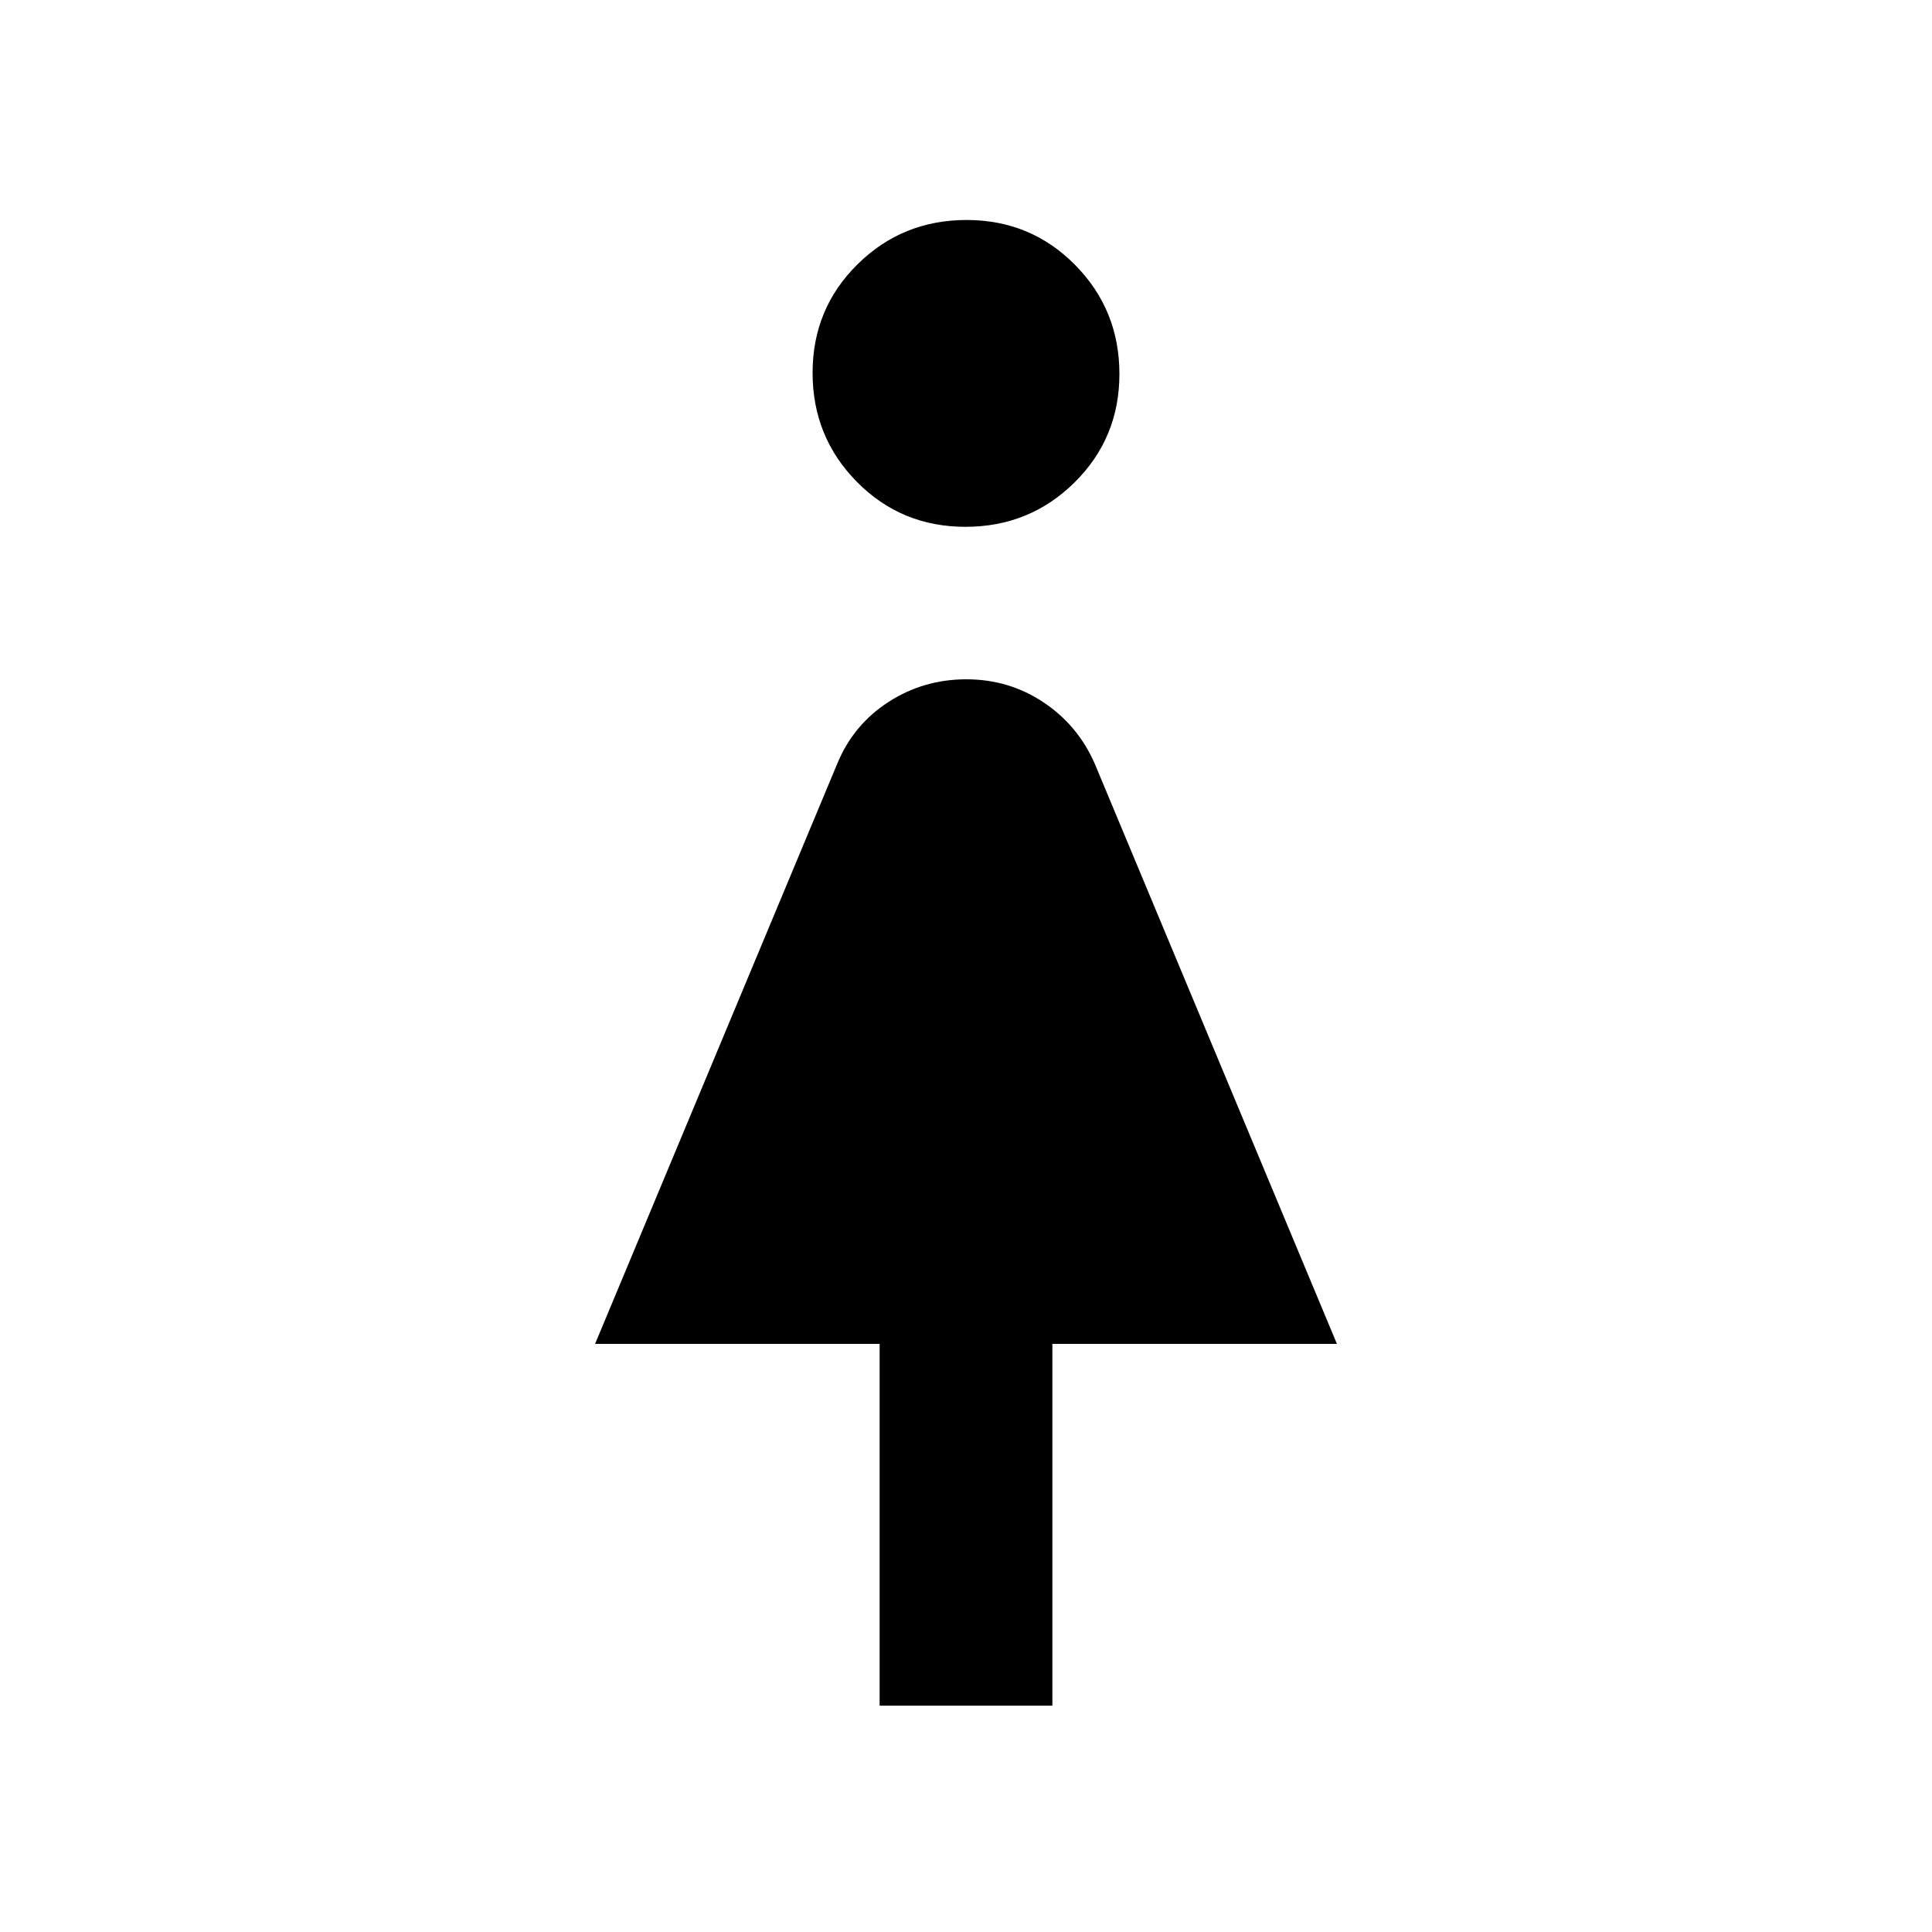 <svg xmlns="http://www.w3.org/2000/svg" height="20" viewBox="0 -960 960 960" width="20"><path d="M437.08-112.46v-179.77H295.69L416-580.46q7.96-19.39 25.42-30.69 17.46-11.31 38.71-11.31 21.24 0 38.4 11.46T544-580.46l120.31 288.23H522.92v179.77h-85.84Zm42.65-585.77q-31.88 0-53.92-22.31-22.04-22.31-22.04-54.19 0-31.89 22.31-53.92 22.31-22.04 54.19-22.04t53.92 22.31q22.04 22.31 22.04 54.19t-22.31 53.92q-22.31 22.04-54.19 22.04Z"/></svg>